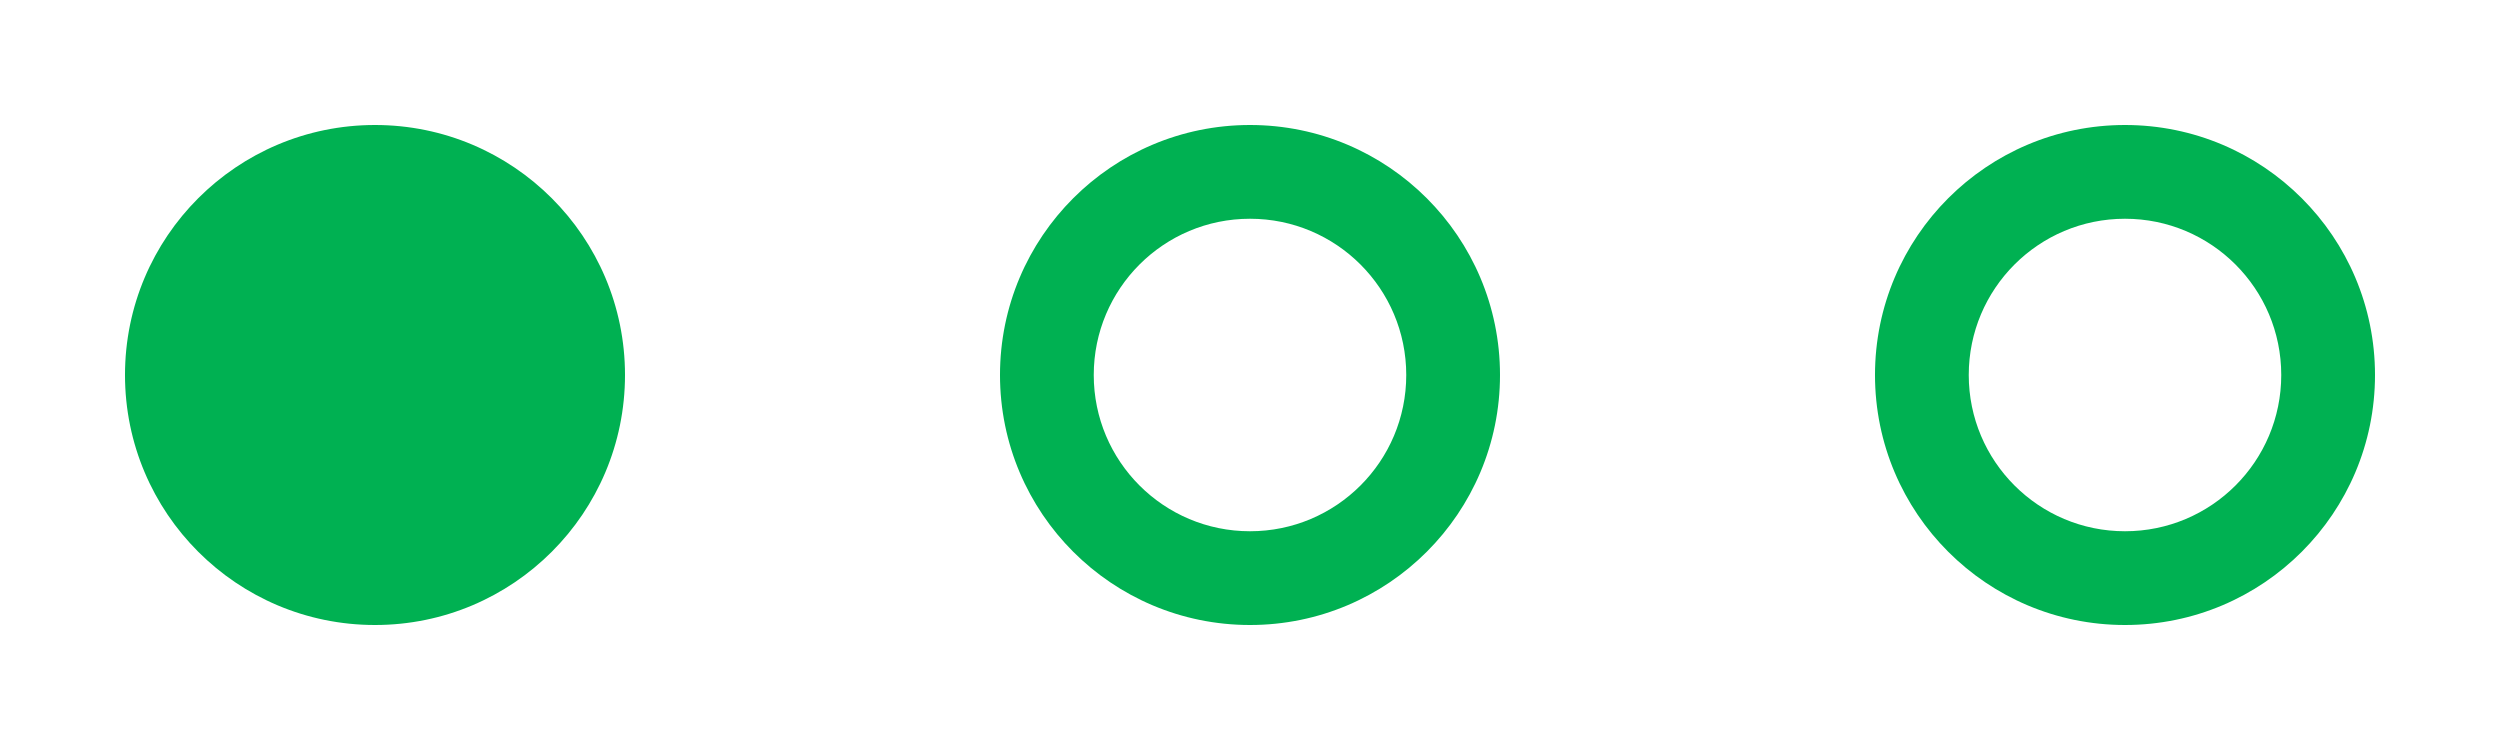<svg viewBox="0 0 40 12" fill="none" xmlns="http://www.w3.org/2000/svg">
    <path
        d="M10 6C10 8.209 8.209 10 6 10C3.791 10 2 8.209 2 6C2 3.791 3.791 2 6 2C8.209 2 10 3.791 10 6Z"
        fill="#00B152" />
    <path fill-rule="evenodd" clip-rule="evenodd"
        d="M20 8.5C21.381 8.5 22.5 7.381 22.5 6C22.5 4.619 21.381 3.5 20 3.5C18.619 3.5 17.5 4.619 17.5 6C17.5 7.381 18.619 8.5 20 8.5ZM20 10C22.209 10 24 8.209 24 6C24 3.791 22.209 2 20 2C17.791 2 16 3.791 16 6C16 8.209 17.791 10 20 10Z"
        fill="#00B152" />
    <path fill-rule="evenodd" clip-rule="evenodd"
        d="M34 8.5C35.381 8.5 36.5 7.381 36.5 6C36.5 4.619 35.381 3.5 34 3.5C32.619 3.5 31.5 4.619 31.5 6C31.5 7.381 32.619 8.5 34 8.5ZM34 10C36.209 10 38 8.209 38 6C38 3.791 36.209 2 34 2C31.791 2 30 3.791 30 6C30 8.209 31.791 10 34 10Z"
        fill="#00B152" />
</svg>
